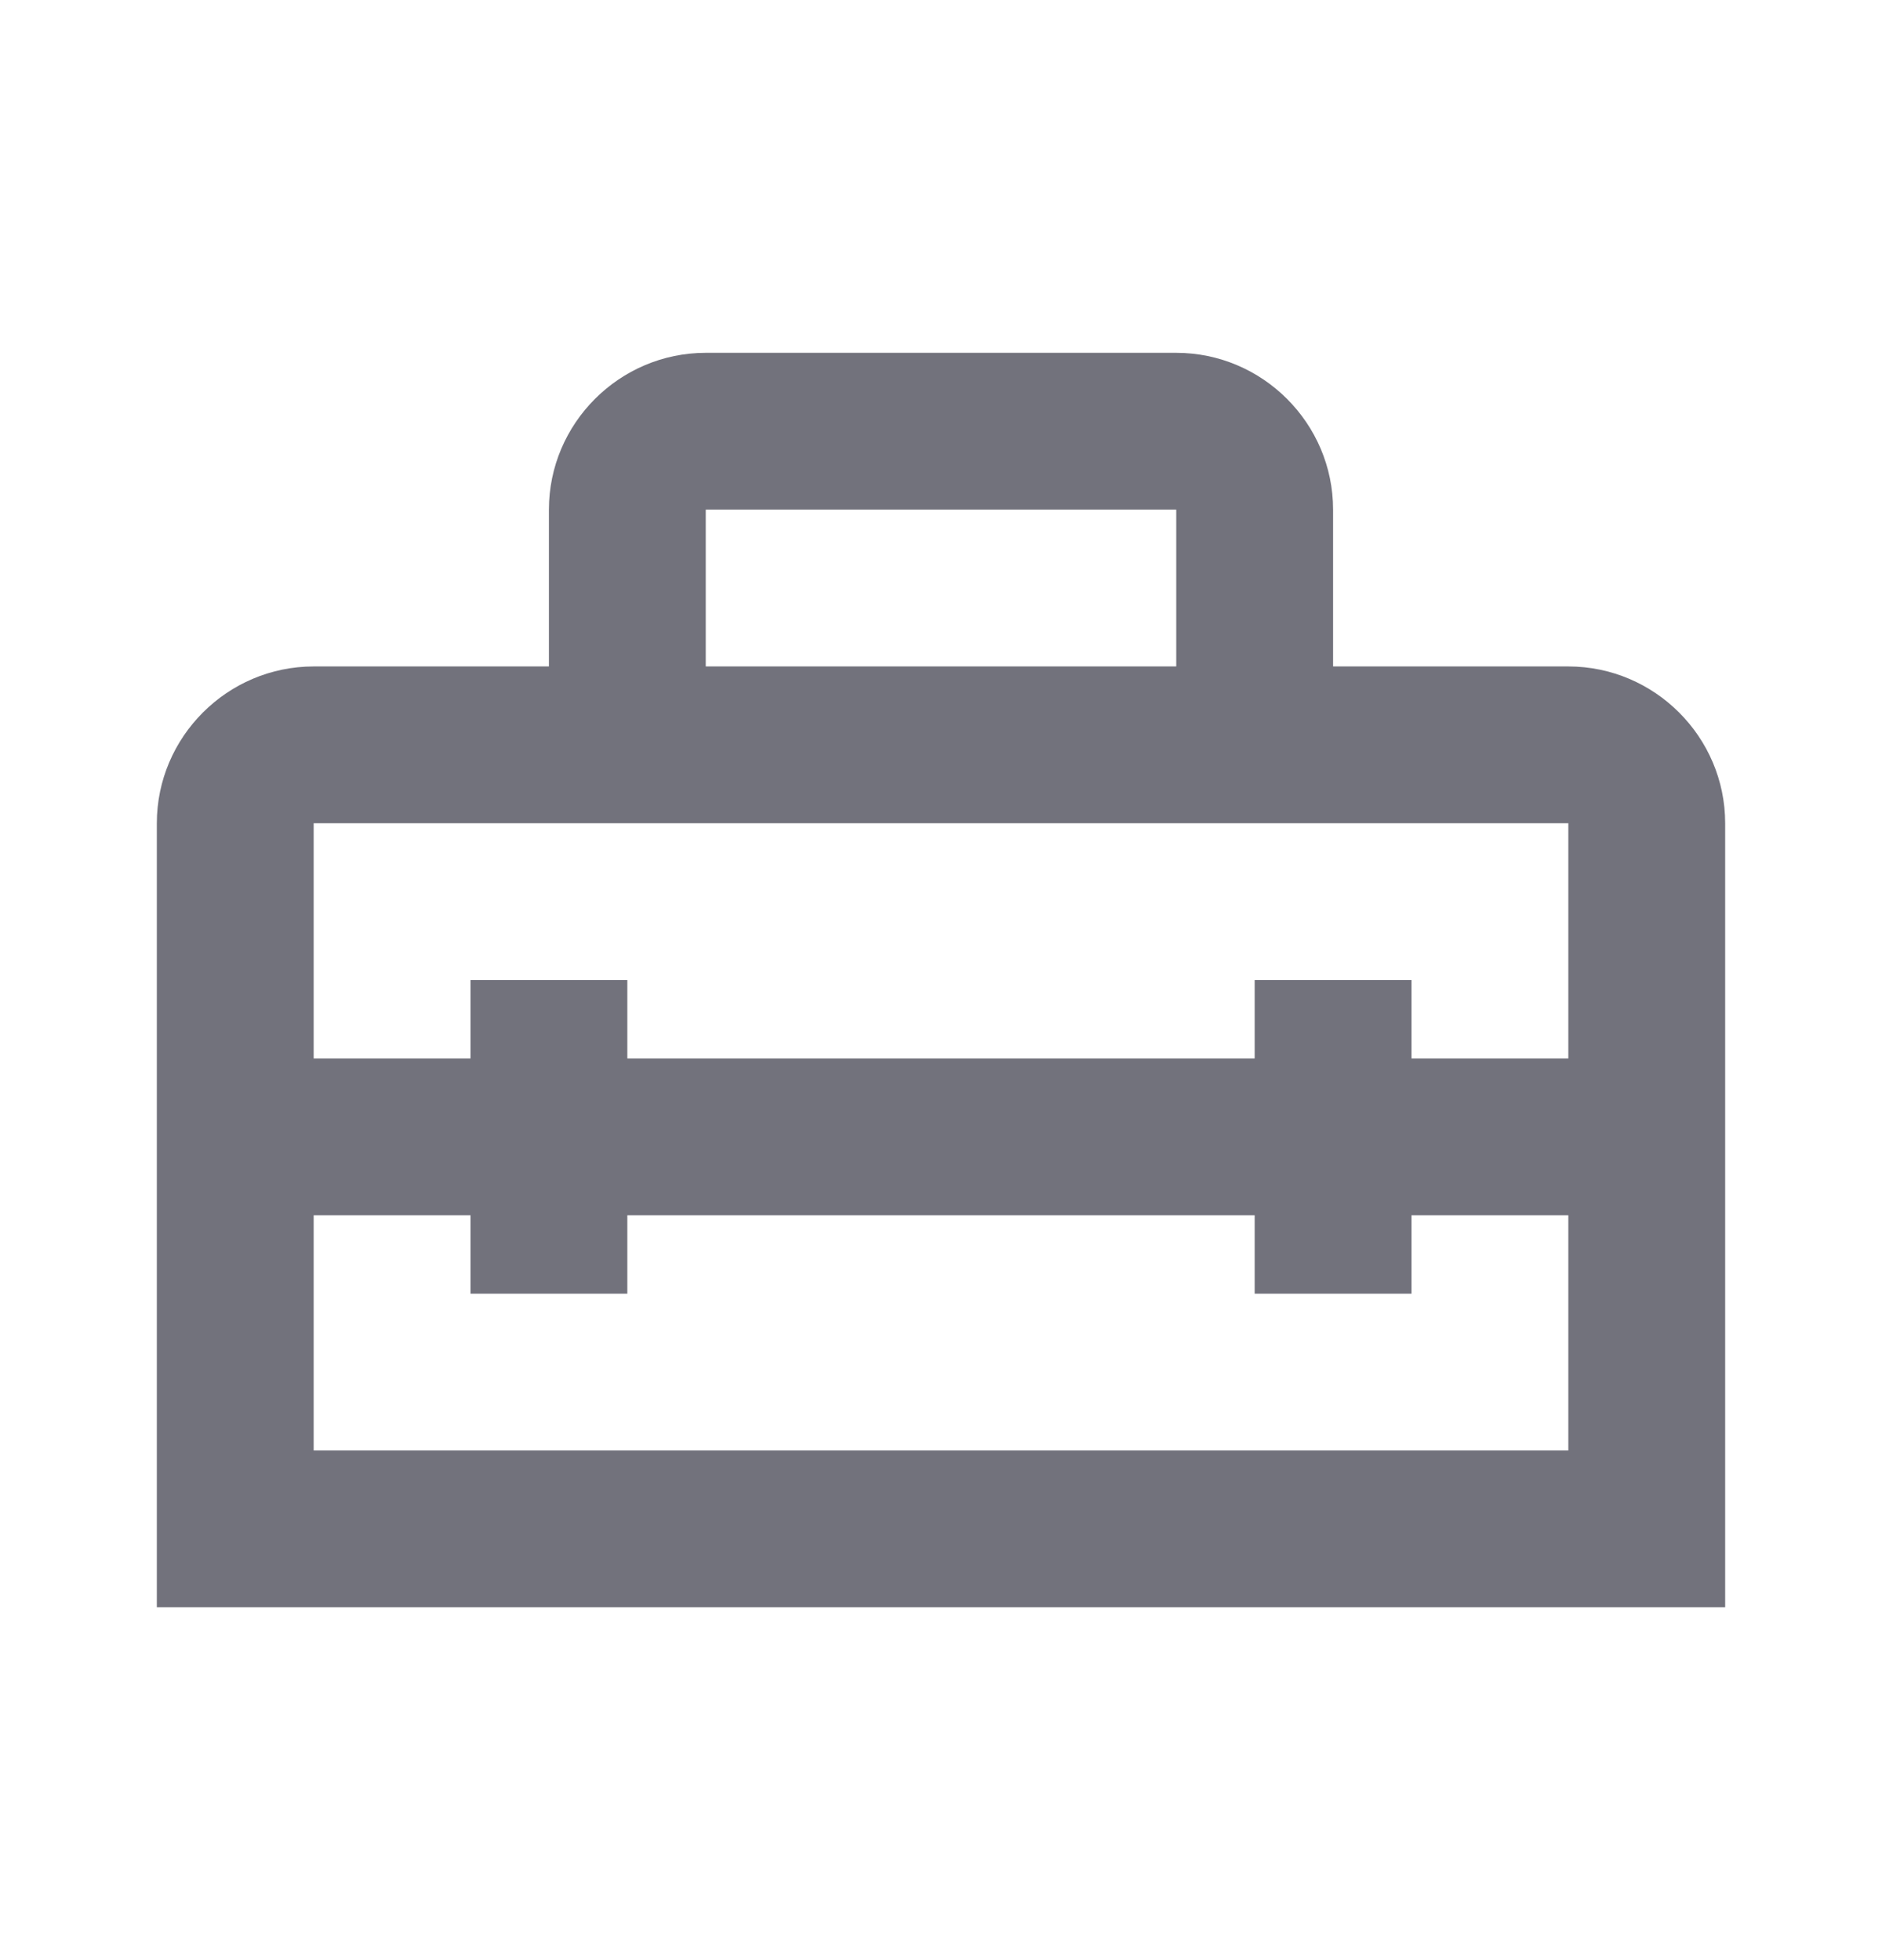 <svg width="24" height="25" viewBox="0 0 24 25" fill="none" xmlns="http://www.w3.org/2000/svg">
<path d="M20 8.5H17V6.5C17 5.4 16.1 4.5 15 4.5H9C7.9 4.5 7 5.4 7 6.5V8.5H4C2.9 8.5 2 9.4 2 10.5V20.5H22V10.5C22 9.4 21.1 8.5 20 8.5ZM9 6.5H15V8.5H9V6.5ZM20 18.5H4V15.5H6V16.5H8V15.5H16V16.5H18V15.5H20V18.5ZM18 13.5V12.5H16V13.5H8V12.5H6V13.5H4V10.5H20V13.5H18Z" fill="#72727C"/>
</svg>
